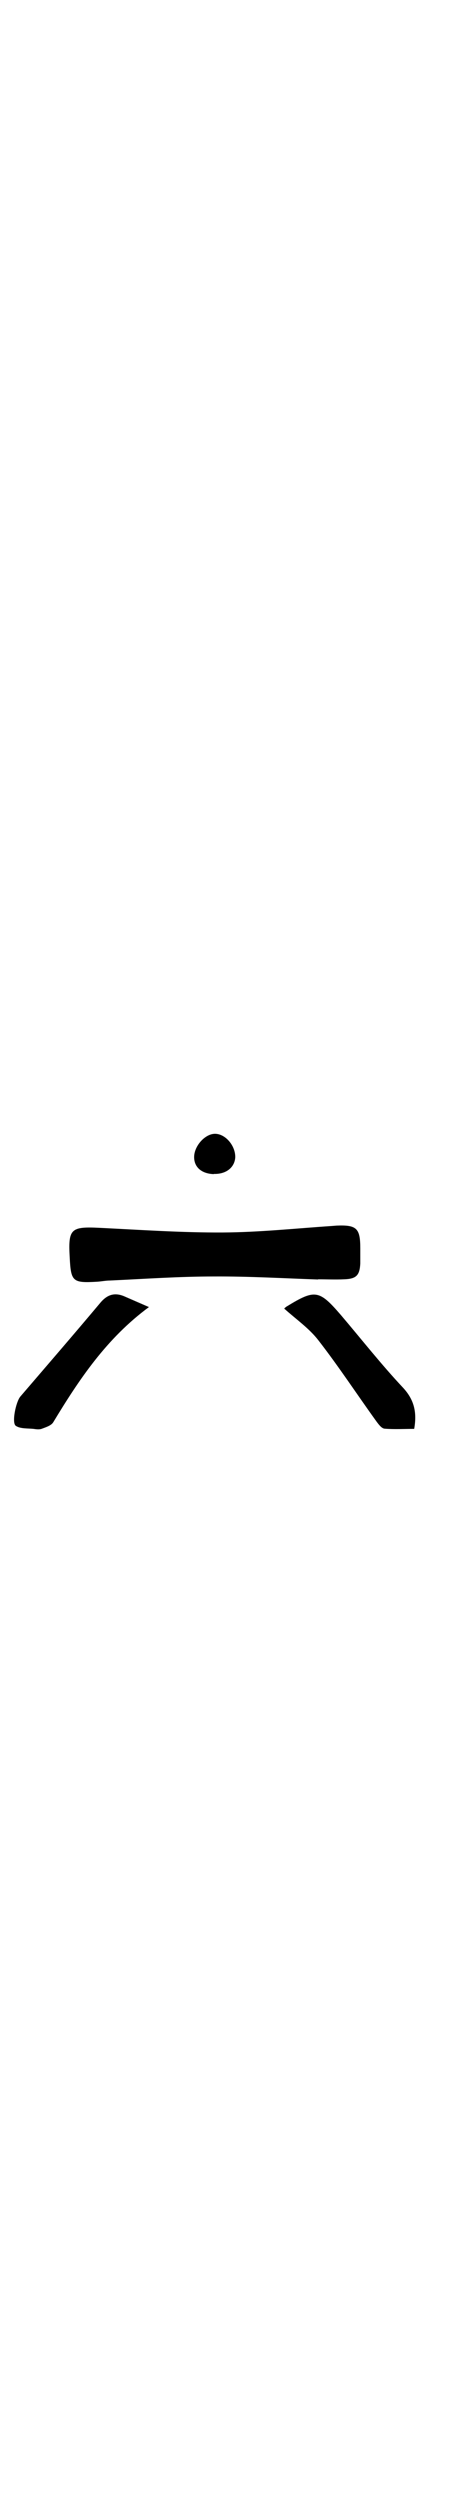 <svg xmlns="http://www.w3.org/2000/svg" width="5ch" viewBox="0 0 227.5 216.9">
    <path d="M157 123c-17.2-.6-34.3-1.6-51.4-1.5-17.1 0-34.2 1.2-51.3 2-2.2 0-4.4.5-6.5.6-12 .7-12.8-.1-13.4-12-.8-14.1.5-15.3 14.7-14.6 20.3 1 40.6 2.4 60.8 2.3 18-.1 35.8-2 53.7-3.2l2.5-.2c9.9-.4 11.7 1.3 11.7 11.2v7.5c-.3 5.9-2 7.6-8 7.8-4.2.2-8.6 0-12.9 0ZM73.5 136.6c-21 15.5-34.5 35.8-47.2 56.8-1 1.7-3.7 2.5-5.8 3.3-1.2.4-2.7.2-4 0-3-.3-6.5 0-8.7-1.5-2.1-1.4 0-11.7 2.2-14.4 13.2-15.4 26.5-30.8 39.5-46.3 3.5-4.2 7.3-5.3 12.3-3l11.7 5.1ZM140.3 137.3c.4-.4.8-.8 1.2-1 14-8.6 16-8.2 26.7 4.2 10.2 12 20 24.5 30.8 36 5.5 6 6.8 12.2 5.4 20.2-4.9 0-9.8.3-14.7-.1-1.5-.2-3-2.3-4.1-3.8-9.5-13.2-18.4-26.8-28.4-39.7-4.6-6-11-10.4-17-15.8ZM105.5 71c-6-.2-9.7-3.4-9.7-8.4 0-5.5 5.4-11.5 10.3-11.5 5.1 0 10.1 5.8 10 11.6-.3 5-4.5 8.4-10.6 8.2Z" style="stroke-width:0"/>
</svg>
